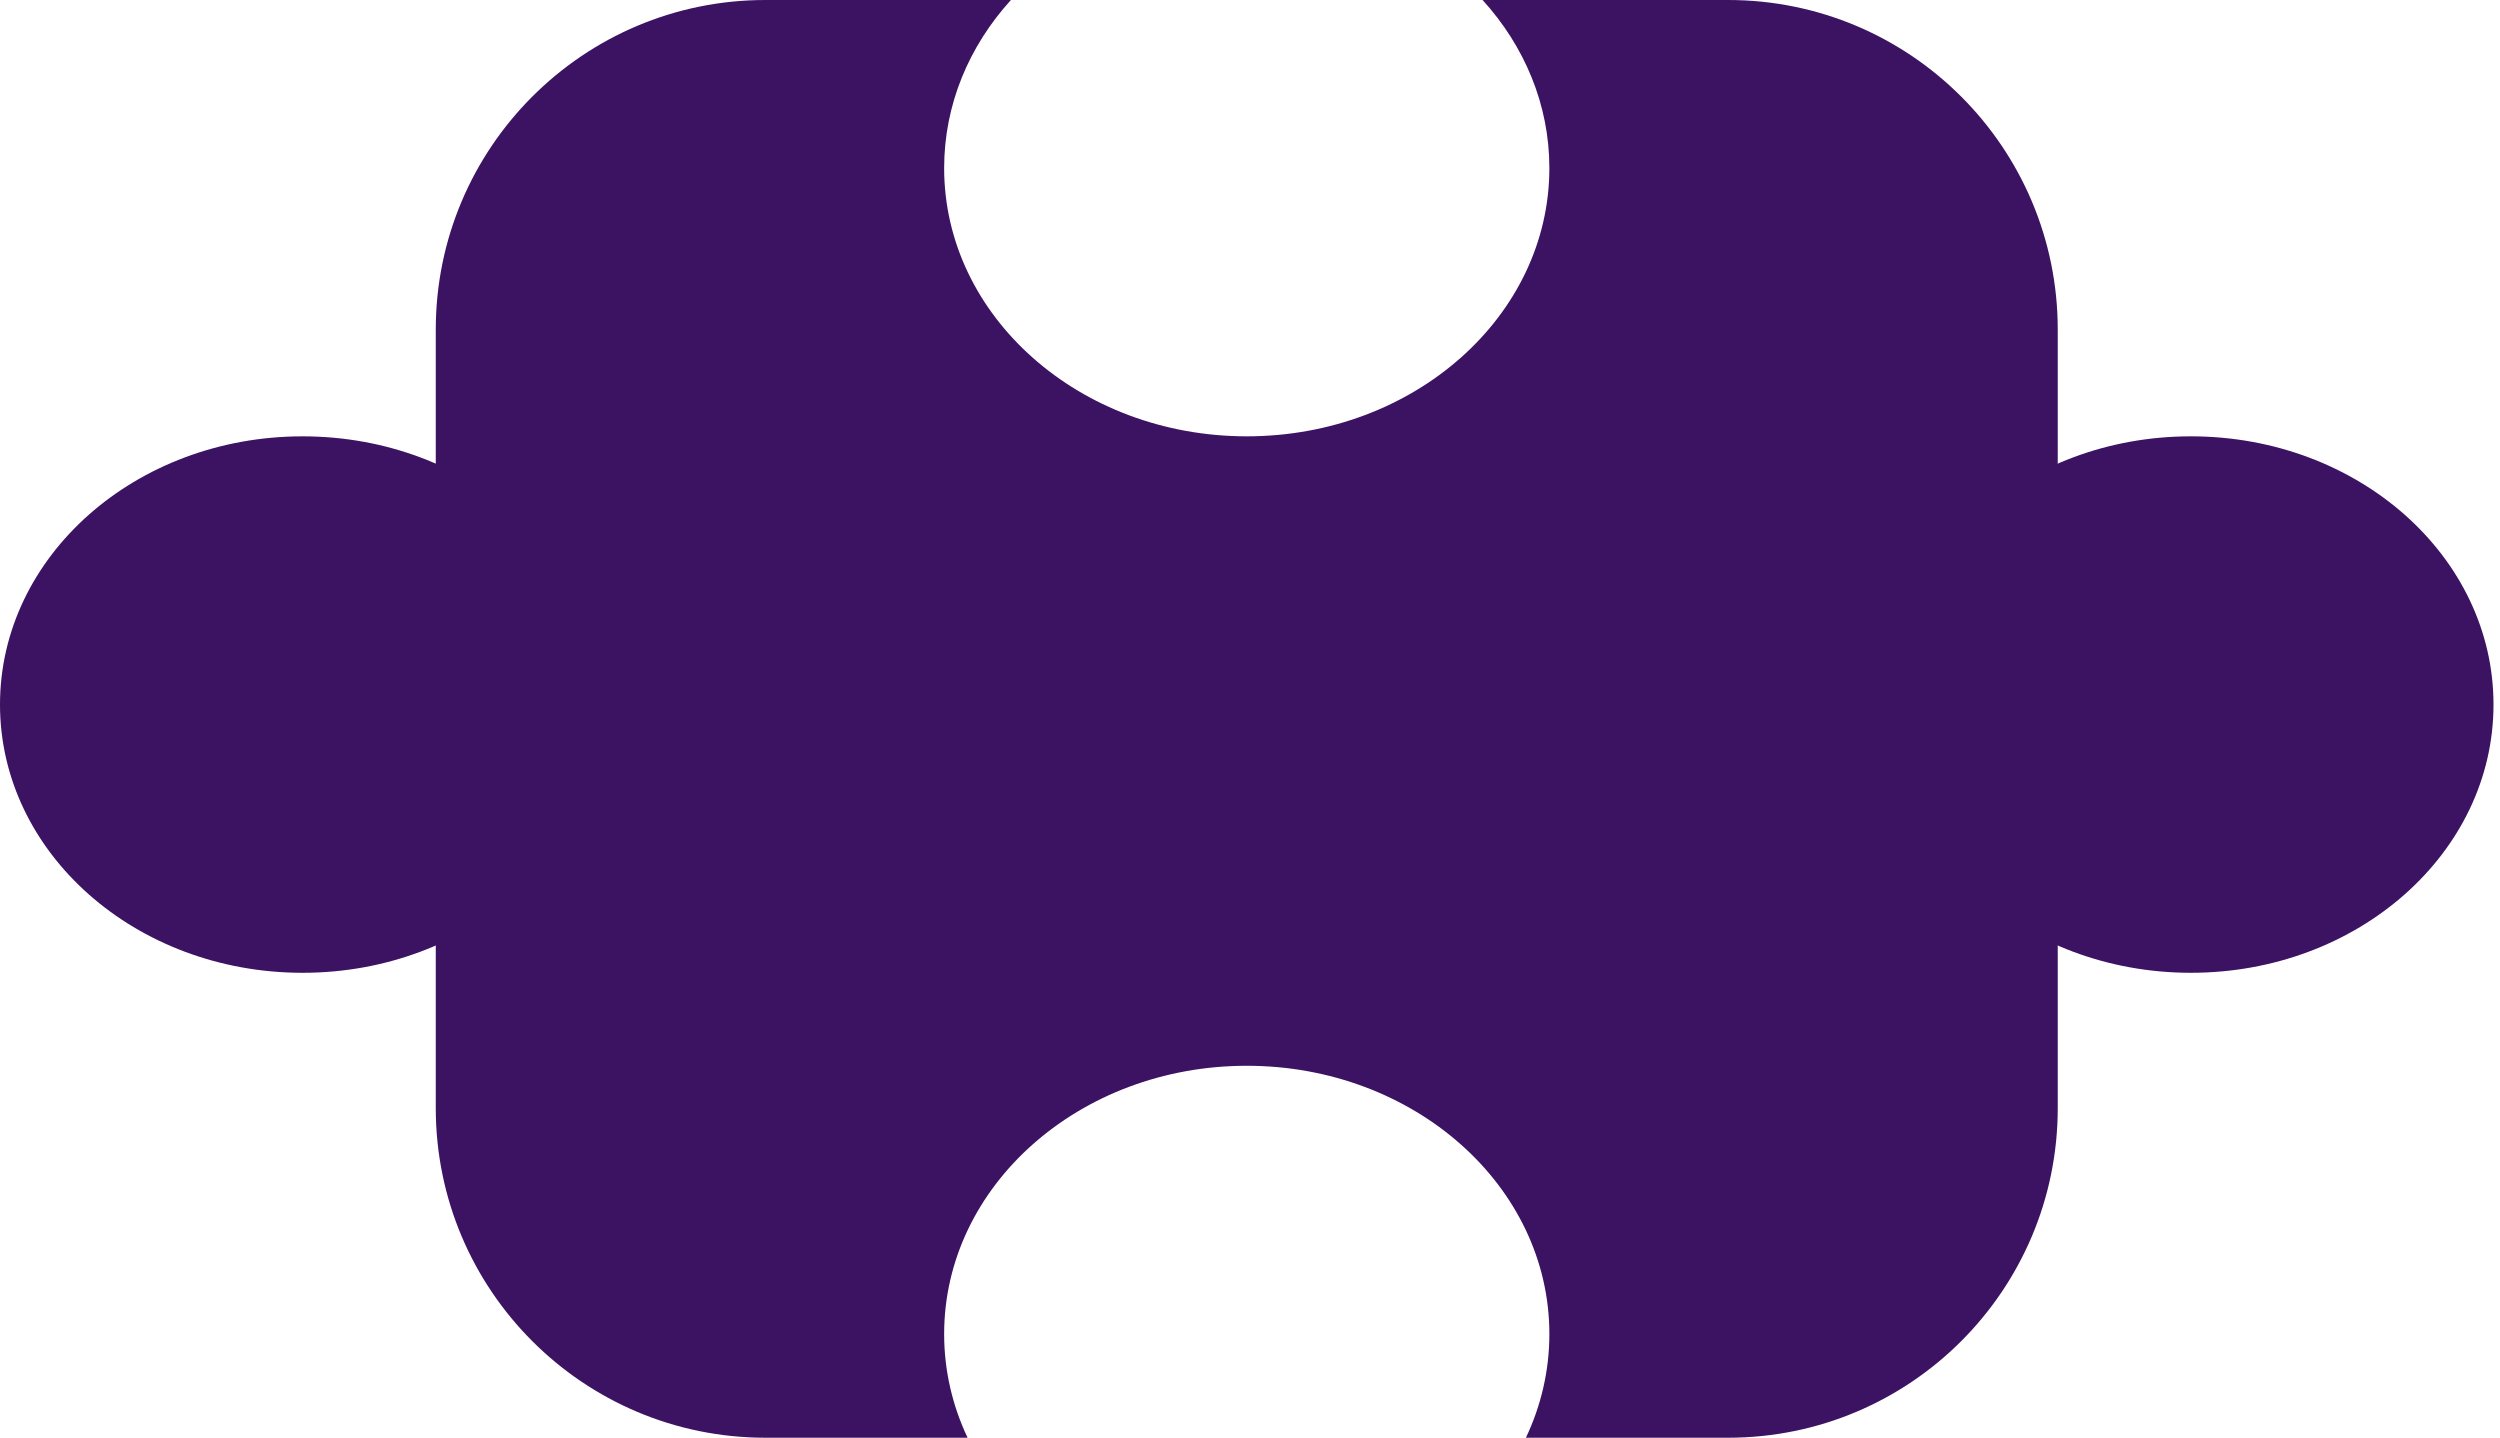 <svg width="273" height="157" viewBox="0 0 273 157" fill="none" xmlns="http://www.w3.org/2000/svg">
<ellipse cx="33.045" cy="76.939" rx="33.045" ry="29.291" fill="#3C1363"/>
<ellipse cx="239.246" cy="76.938" rx="33.045" ry="29.291" fill="#3C1363"/>
<path fill-rule="evenodd" clip-rule="evenodd" d="M136.146 47.647C154.396 47.647 169.191 34.533 169.191 18.356C169.191 11.406 166.46 5.022 161.898 0H188.706C208.588 0 224.706 16.118 224.706 36V121C224.706 140.882 208.588 157 188.706 157H166.63C168.279 153.516 169.191 149.689 169.191 145.674C169.191 129.497 154.396 116.383 136.146 116.383C117.895 116.383 103.101 129.497 103.101 145.674C103.101 149.689 104.012 153.516 105.661 157H83.585C63.703 157 47.585 140.882 47.585 121V36C47.585 16.118 63.703 0 83.585 0H110.393C105.831 5.022 103.101 11.406 103.101 18.356C103.101 34.533 117.895 47.647 136.146 47.647Z" fill="#3C1363"/>
</svg>
